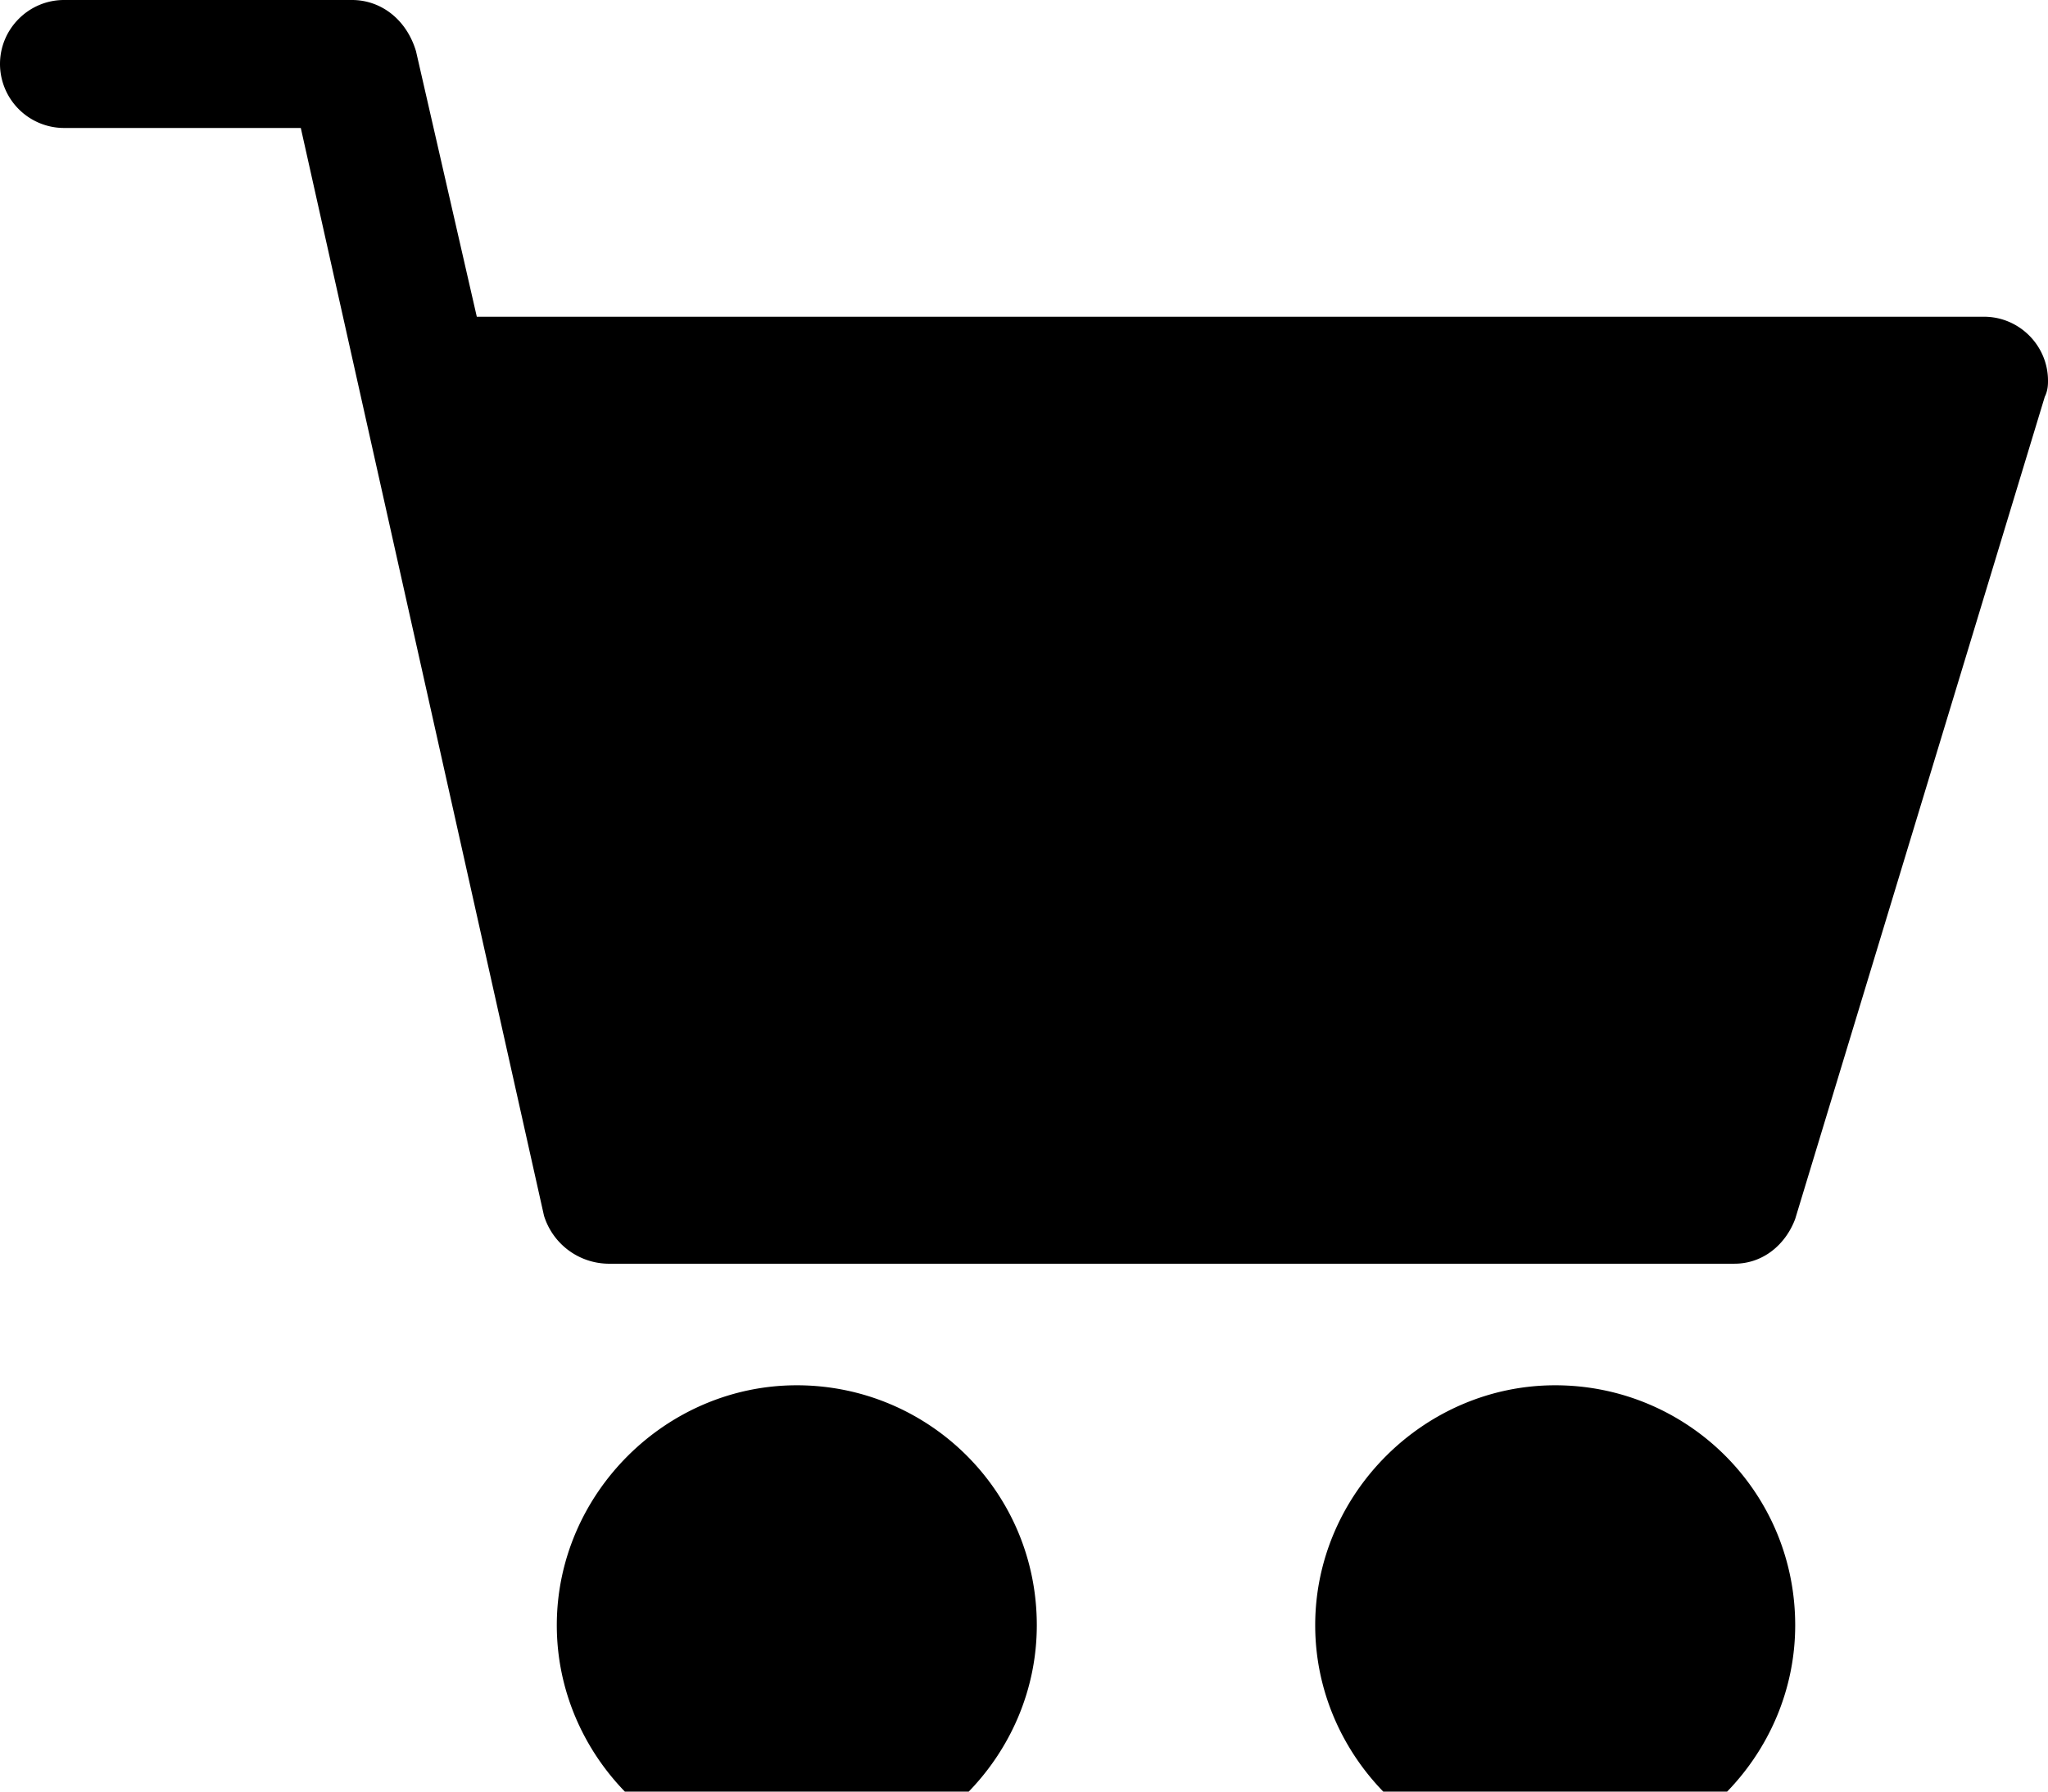 <svg viewBox="0 0 16 14" xmlns="http://www.w3.org/2000/svg"><path d="M15.975 3.1l-1.95 6.425c-.075.2-.25.35-.475.35h-8.8a.533.533 0 01-.5-.375L2.35 1H.5A.501.501 0 010 .5C0 .225.225 0 .5 0h2.25c.225 0 .425.15.5.4l.475 2.075H15.5c.275 0 .5.225.5.5 0 .025 0 .075-.025.125zm-3.825 7.725c-1.025 0-1.875.85-1.875 1.875s.85 1.875 1.875 1.875 1.875-.85 1.875-1.875c0-1.05-.85-1.875-1.875-1.875zm-5.925 0c-1.025 0-1.875.85-1.875 1.875s.85 1.875 1.875 1.875S8.1 13.725 8.1 12.7c0-1.05-.85-1.875-1.875-1.875z"/></svg>